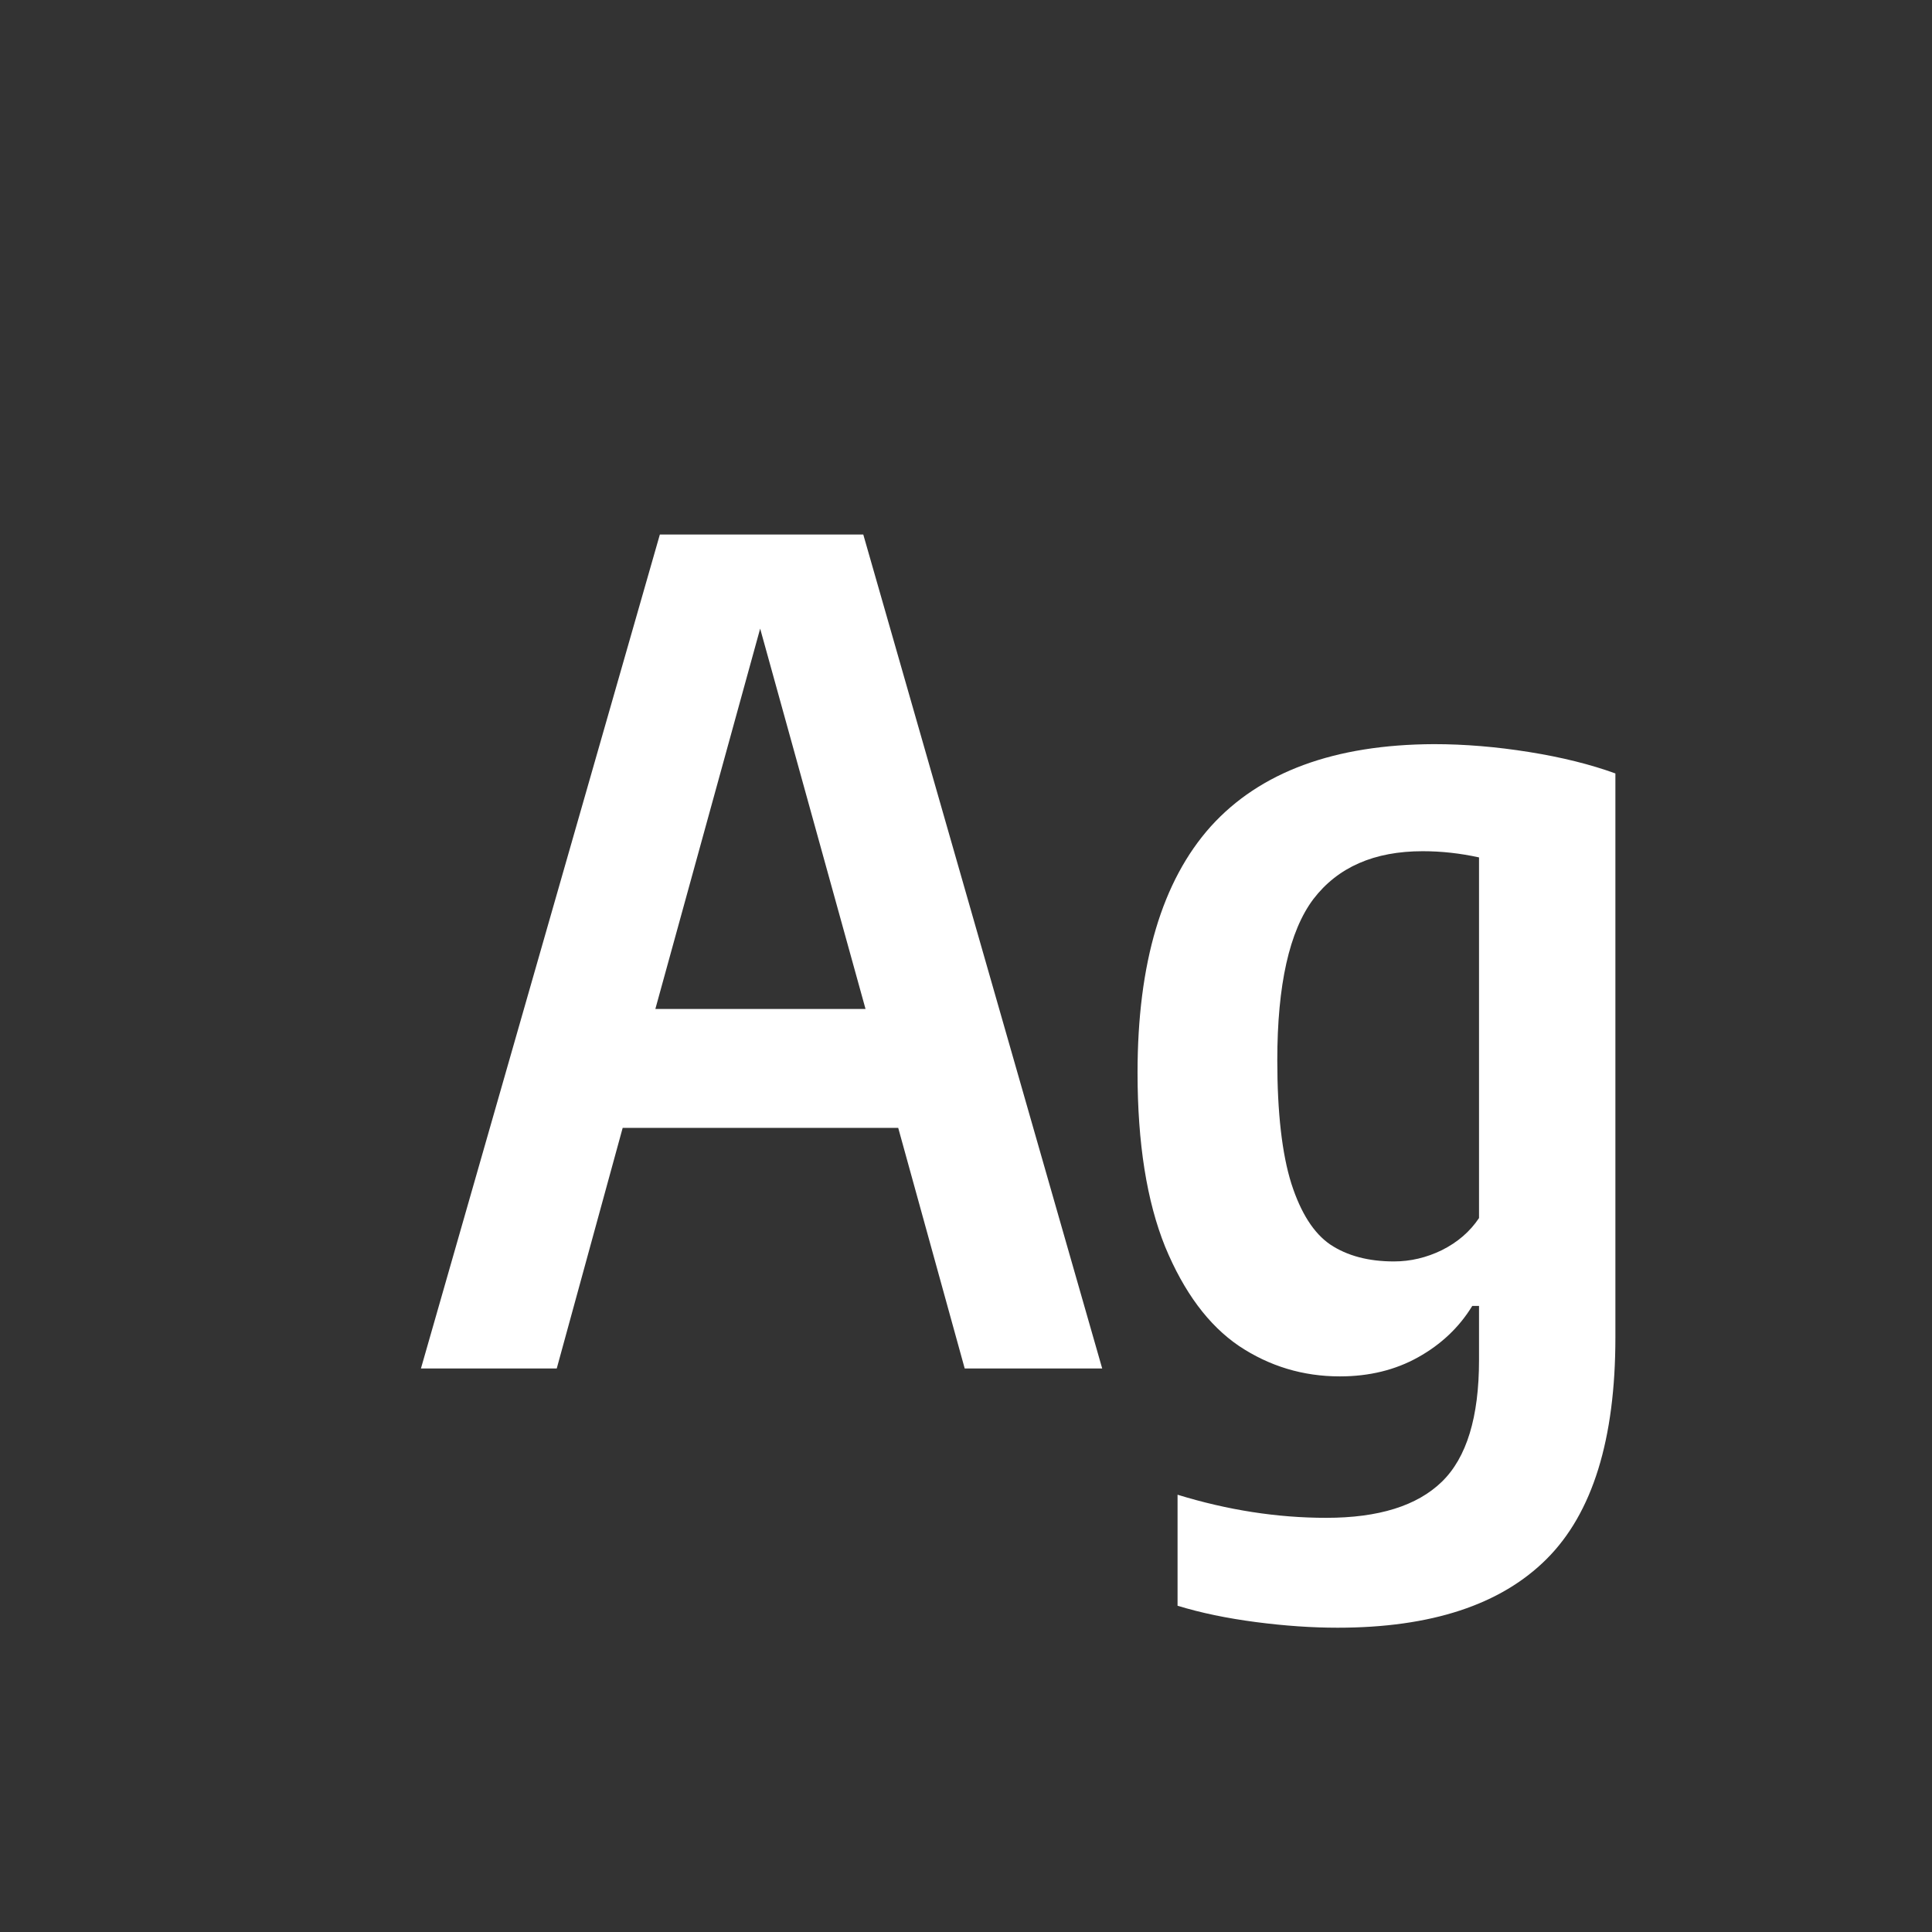 <svg width="24" height="24" viewBox="0 0 24 24" fill="none" xmlns="http://www.w3.org/2000/svg">
<rect x="0" y="0" width="24" height="24" fill="#333333" stroke="none"/>
<path d="M11.984 17L11.158 14.011H7.735L6.916 17H5.229L8.197 6.64H10.724L13.692 17H11.984ZM8.141 12.534H10.752L9.443 7.809L8.141 12.534ZM16.616 20.22C16.299 20.22 15.961 20.197 15.601 20.15C15.242 20.103 14.918 20.036 14.628 19.947V18.568C15.249 18.759 15.865 18.855 16.476 18.855C17.125 18.855 17.603 18.706 17.911 18.407C18.219 18.108 18.373 17.604 18.373 16.895V16.223H18.289C18.126 16.489 17.902 16.701 17.617 16.86C17.333 17.019 17.008 17.098 16.644 17.098C16.187 17.098 15.769 16.972 15.391 16.72C15.013 16.463 14.708 16.053 14.474 15.488C14.246 14.923 14.131 14.202 14.131 13.325C14.131 11.962 14.435 10.943 15.041 10.266C15.653 9.589 16.577 9.249 17.813 9.244C18.196 9.244 18.59 9.277 18.996 9.342C19.402 9.407 19.759 9.496 20.067 9.608V16.615C20.067 17.88 19.783 18.797 19.213 19.366C18.644 19.935 17.778 20.22 16.616 20.22ZM17.316 15.67C17.522 15.67 17.72 15.623 17.911 15.53C18.107 15.432 18.261 15.299 18.373 15.131V10.651C18.14 10.6 17.907 10.574 17.673 10.574C17.071 10.574 16.619 10.772 16.315 11.169C16.017 11.566 15.867 12.233 15.867 13.171C15.867 13.824 15.926 14.335 16.042 14.704C16.159 15.068 16.32 15.32 16.525 15.46C16.735 15.6 16.999 15.67 17.316 15.67Z" fill="white"/>
</svg>
